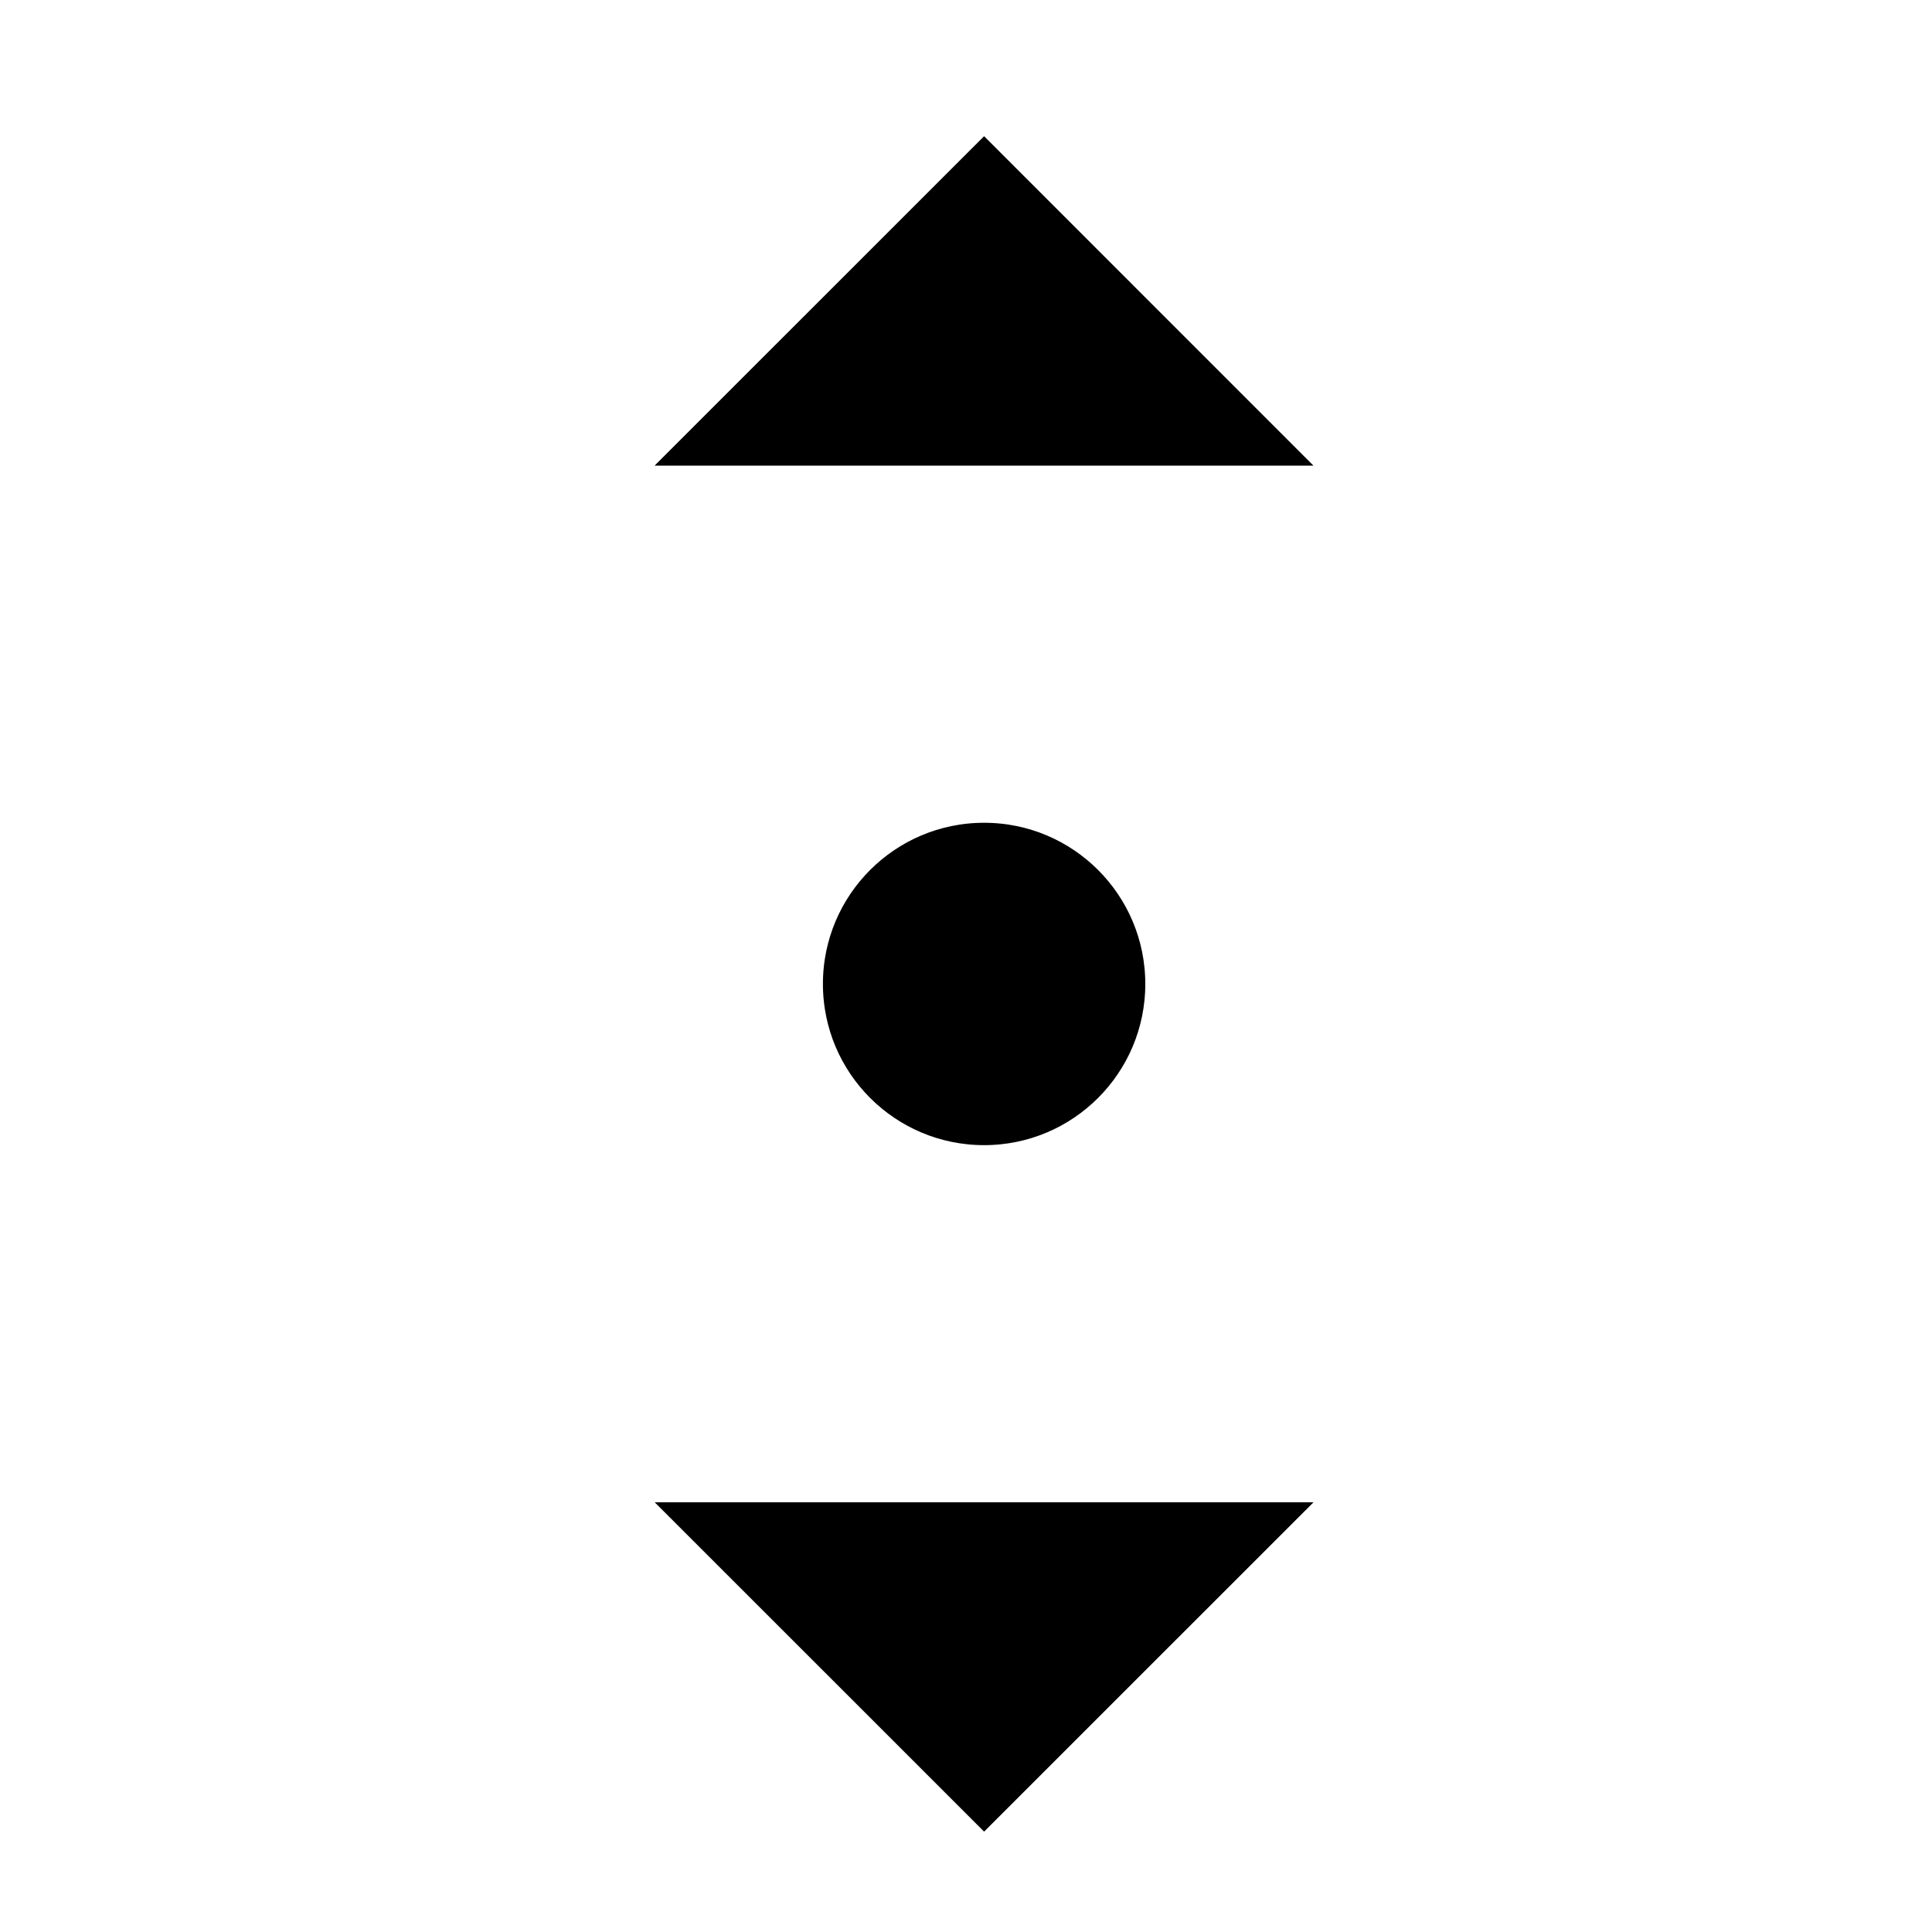 <?xml version="1.0" encoding="UTF-8" standalone="no"?>
<!-- Created with Inkscape (http://www.inkscape.org/) -->

<svg
   width="21.425"
   height="21.425"
   viewBox="0 0 5.669 5.669"
   version="1.1"
   id="svg1"
   inkscape:export-filename="all-directions.png"
   inkscape:export-xdpi="573.52386"
   inkscape:export-ydpi="573.52386"
   inkscape:version="1.4 (86a8ad7, 2024-10-11)"
   sodipodi:docname="all-directions.svg"
   xmlns:inkscape="http://www.inkscape.org/namespaces/inkscape"
   xmlns:sodipodi="http://sodipodi.sourceforge.net/DTD/sodipodi-0.dtd"
   xmlns="http://www.w3.org/2000/svg"
   xmlns:svg="http://www.w3.org/2000/svg">
  <sodipodi:namedview
     id="namedview1"
     pagecolor="#ffffff"
     bordercolor="#000000"
     borderopacity="0.25"
     inkscape:showpageshadow="2"
     inkscape:pageopacity="0.0"
     inkscape:pagecheckerboard="0"
     inkscape:deskcolor="#d1d1d1"
     inkscape:document-units="mm"
     showguides="false"
     inkscape:zoom="23.005387"
     inkscape:cx="10.06286"
     inkscape:cy="14.14886"
     inkscape:window-width="1920"
     inkscape:window-height="1009"
     inkscape:window-x="-8"
     inkscape:window-y="-8"
     inkscape:window-maximized="1"
     inkscape:current-layer="g4" />
  <defs
     id="defs1">
    <filter
       style="color-interpolation-filters:sRGB"
       inkscape:label="Drop Shadow"
       id="filter58"
       x="-0.041"
       y="-0.041"
       width="1.104"
       height="1.104">
      <feFlood
         result="flood"
         in="SourceGraphic"
         flood-opacity="0.498"
         flood-color="rgb(128,128,128)"
         id="feFlood57" />
      <feGaussianBlur
         result="blur"
         in="SourceGraphic"
         stdDeviation="0.2"
         id="feGaussianBlur57" />
      <feOffset
         result="offset"
         in="blur"
         dx="0.4"
         dy="0.4"
         id="feOffset57" />
      <feComposite
         result="comp1"
         operator="in"
         in="flood"
         in2="offset"
         id="feComposite57" />
      <feComposite
         result="comp2"
         operator="over"
         in="SourceGraphic"
         in2="comp1"
         id="feComposite58" />
    </filter>
    <filter
       style="color-interpolation-filters:sRGB;"
       inkscape:label="Drop Shadow"
       id="filter60"
       x="-0.121"
       y="-0.041"
       width="1.292"
       height="1.104">
      <feFlood
         result="flood"
         in="SourceGraphic"
         flood-opacity="0.498"
         flood-color="rgb(128,128,128)"
         id="feFlood58" />
      <feGaussianBlur
         result="blur"
         in="SourceGraphic"
         stdDeviation="0.2"
         id="feGaussianBlur58" />
      <feOffset
         result="offset"
         in="blur"
         dx="0.4"
         dy="0.4"
         id="feOffset58" />
      <feComposite
         result="comp1"
         operator="in"
         in="flood"
         in2="offset"
         id="feComposite59" />
      <feComposite
         result="comp2"
         operator="over"
         in="SourceGraphic"
         in2="comp1"
         id="feComposite60" />
    </filter>
  </defs>
  <g
     inkscape:label="Layer 1"
     inkscape:groupmode="layer"
     id="layer1">
    <g
       id="g4"
       style="fill:#000000;fill-opacity:1;stroke:#818181;stroke-opacity:1;filter:url(#filter60)"
       transform="matrix(0.277,0,0,0.277,0.578,0.028)"
       inkscape:label="up-down">
      <path
         id="path2"
         style="fill:#000000;fill-opacity:1;stroke:#ffffff;stroke-width:0.397;stroke-dasharray:none;stroke-opacity:1"
         d="M 7.938,19.182 C 6.615,17.859 5.292,16.537 3.969,15.214 h 7.938 z"
         sodipodi:nodetypes="cccc" />
      <path
         id="rect1"
         style="fill:#000000;fill-opacity:1;stroke:#ffffff;stroke-width:0.397;stroke-dasharray:none;stroke-opacity:1"
         d="M 7.938,0.661 C 9.26,1.984 10.583,3.307 11.906,4.63 h -7.938 z"
         sodipodi:nodetypes="cccc" />
      <circle
         style="fill:#000000;fill-opacity:1;stroke:#ffffff;stroke-width:0.397;stroke-dasharray:none;stroke-opacity:1"
         id="path56"
         cx="7.938"
         cy="9.922"
         r="1.906" />
    </g>
  </g>
</svg>
